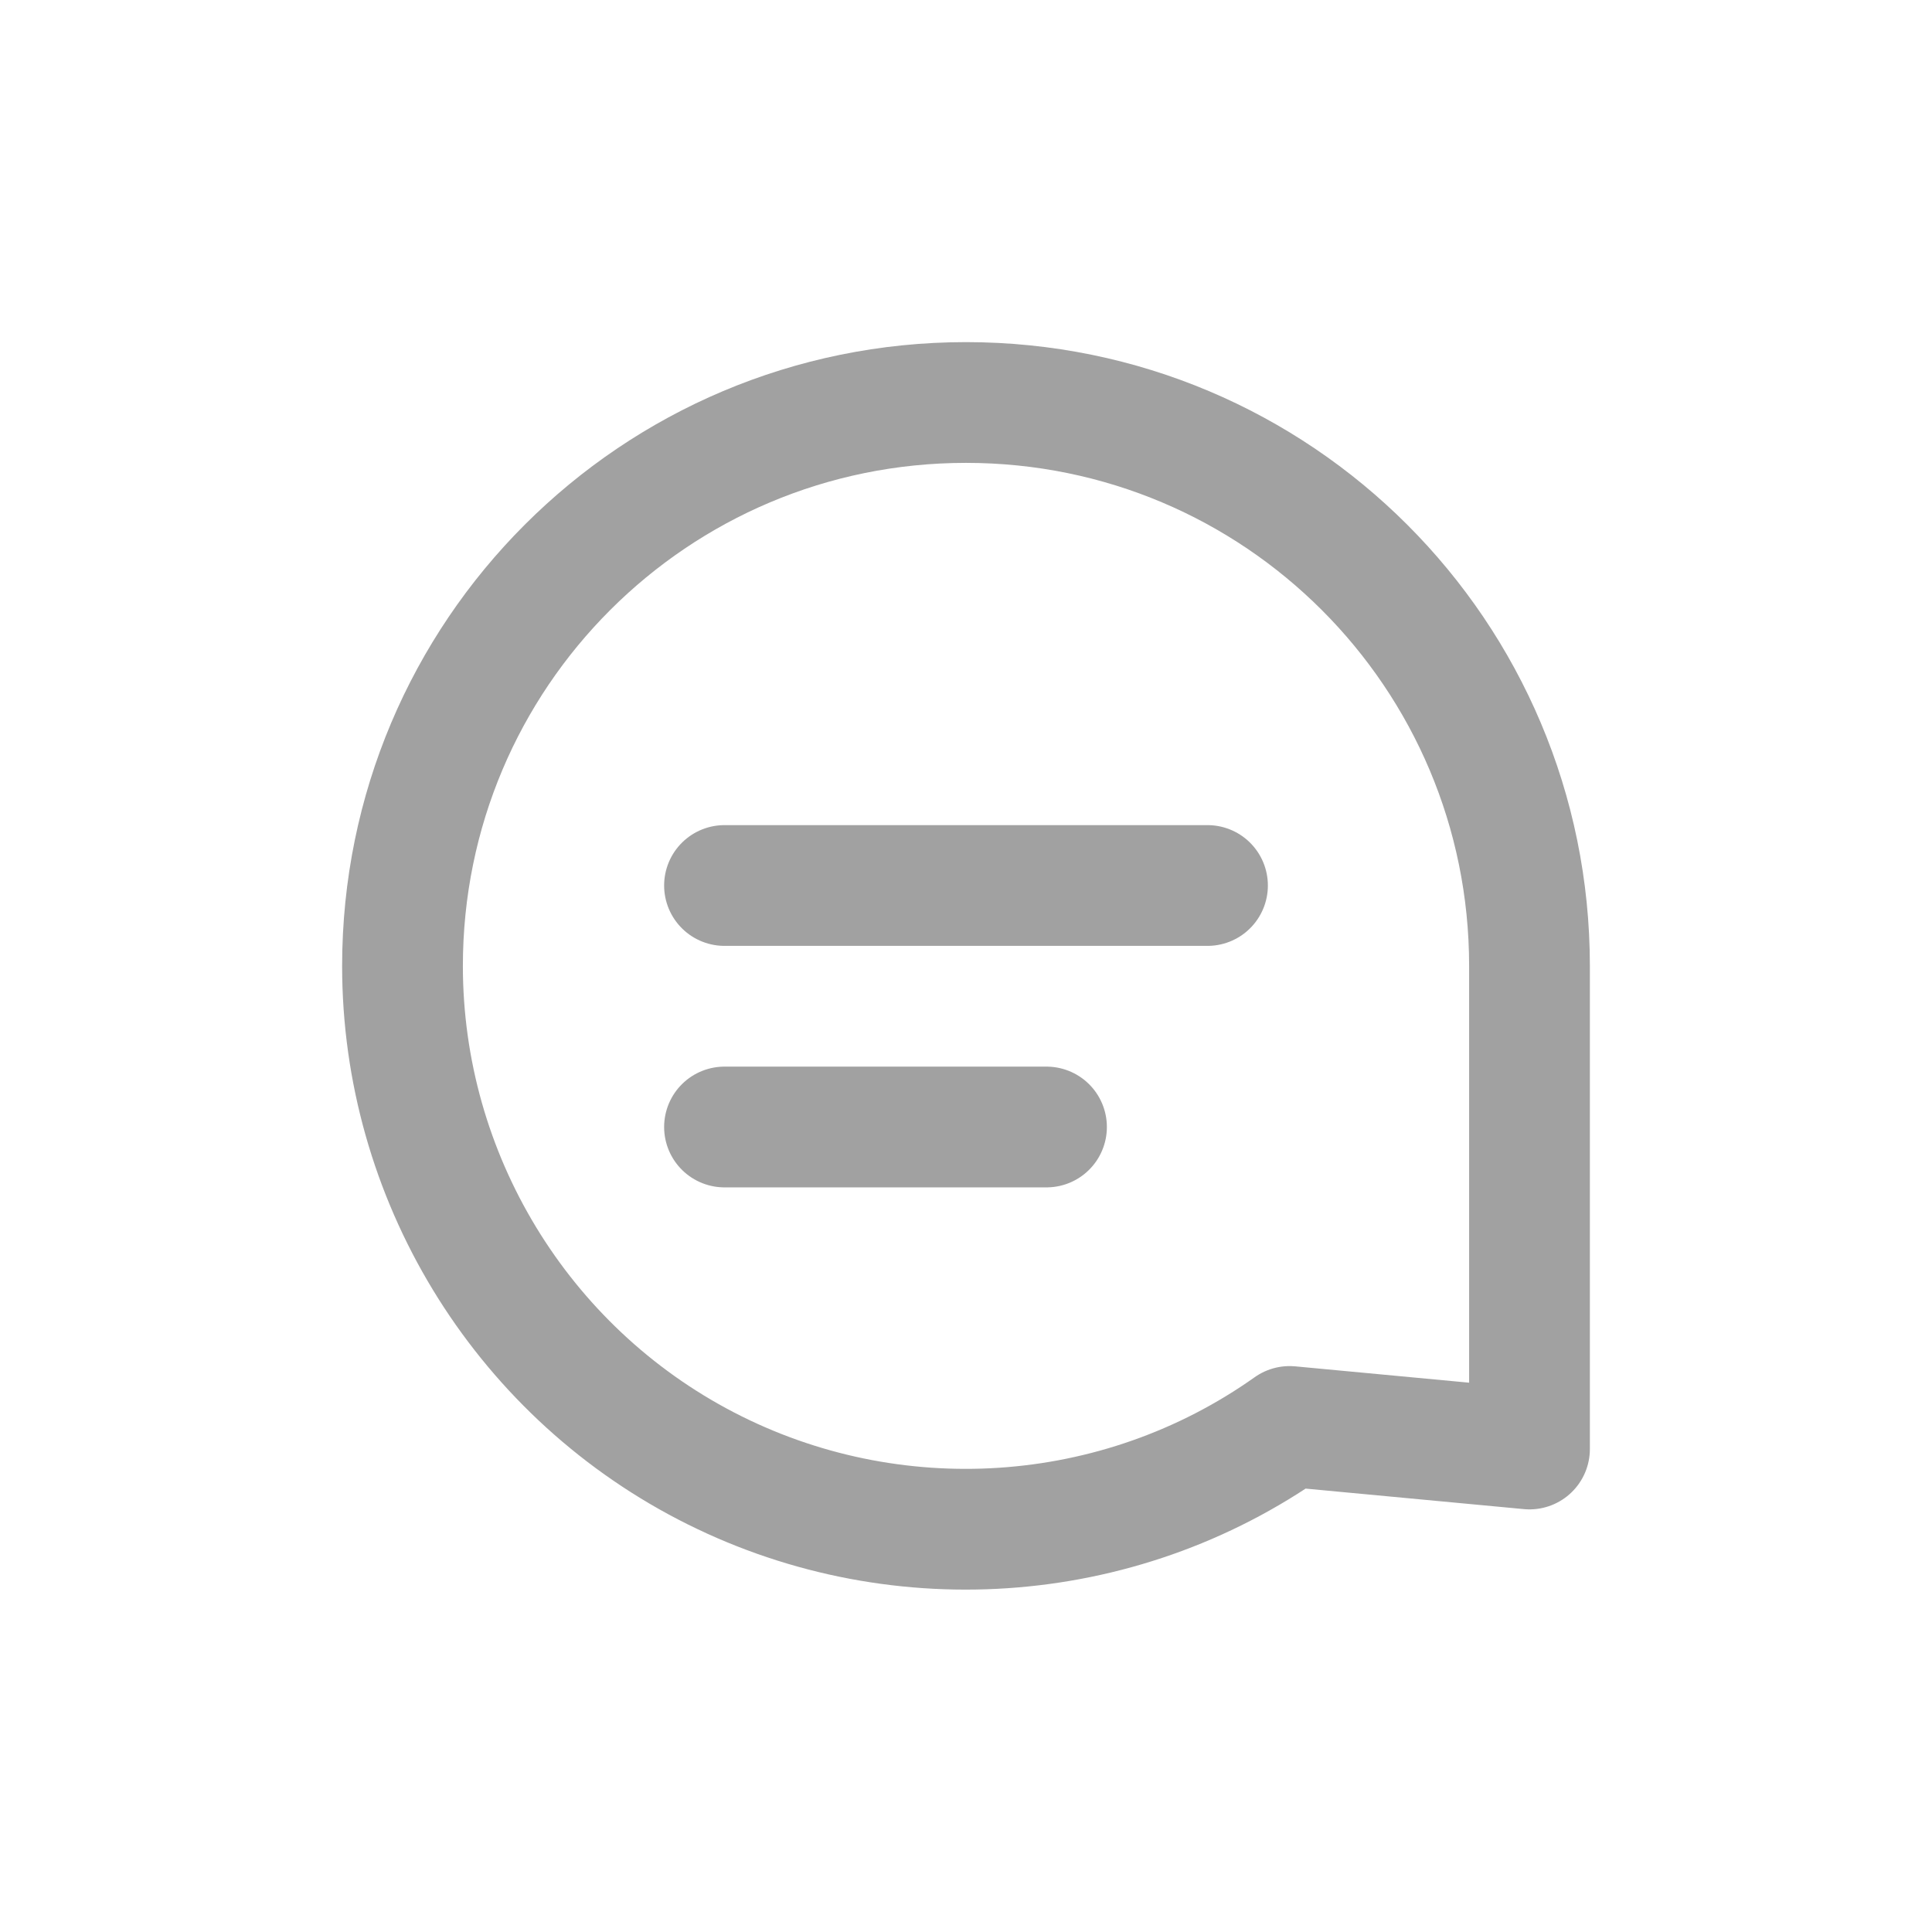 <?xml version="1.0" encoding="utf-8"?>
<!-- Generator: Adobe Illustrator 25.1.0, SVG Export Plug-In . SVG Version: 6.00 Build 0)  -->
<svg version="1.1" id="Layer_1" xmlns="http://www.w3.org/2000/svg" xmlns:xlink="http://www.w3.org/1999/xlink" x="0px" y="0px"
	 viewBox="0 0 24 24" style="enable-background:new 0 0 24 24;" xml:space="preserve">
<style type="text/css">
	.st0{fill:none;stroke:#a1a1a1;stroke-width:1.5;stroke-linecap:round;stroke-linejoin:round;}
</style>
<g id="Xnix_x2F_Line_x2F_Comment_x5F_Lines_x5F_2">
	<g id="Vector" transform="translate(5, 5)">
		<path id="Vector-12" class="st0" d="M0,7c0,2.61,1.46,5.01,3.77,6.21s5.12,1.02,7.25-0.49L14,13V7c0-3.87-3.13-7-7-7S0,3.13,0,7z"
			/>
		<path id="Vector-13" class="st0" d="M4,9h4 M4,6h6"/>
	</g>
</g>
</svg>
